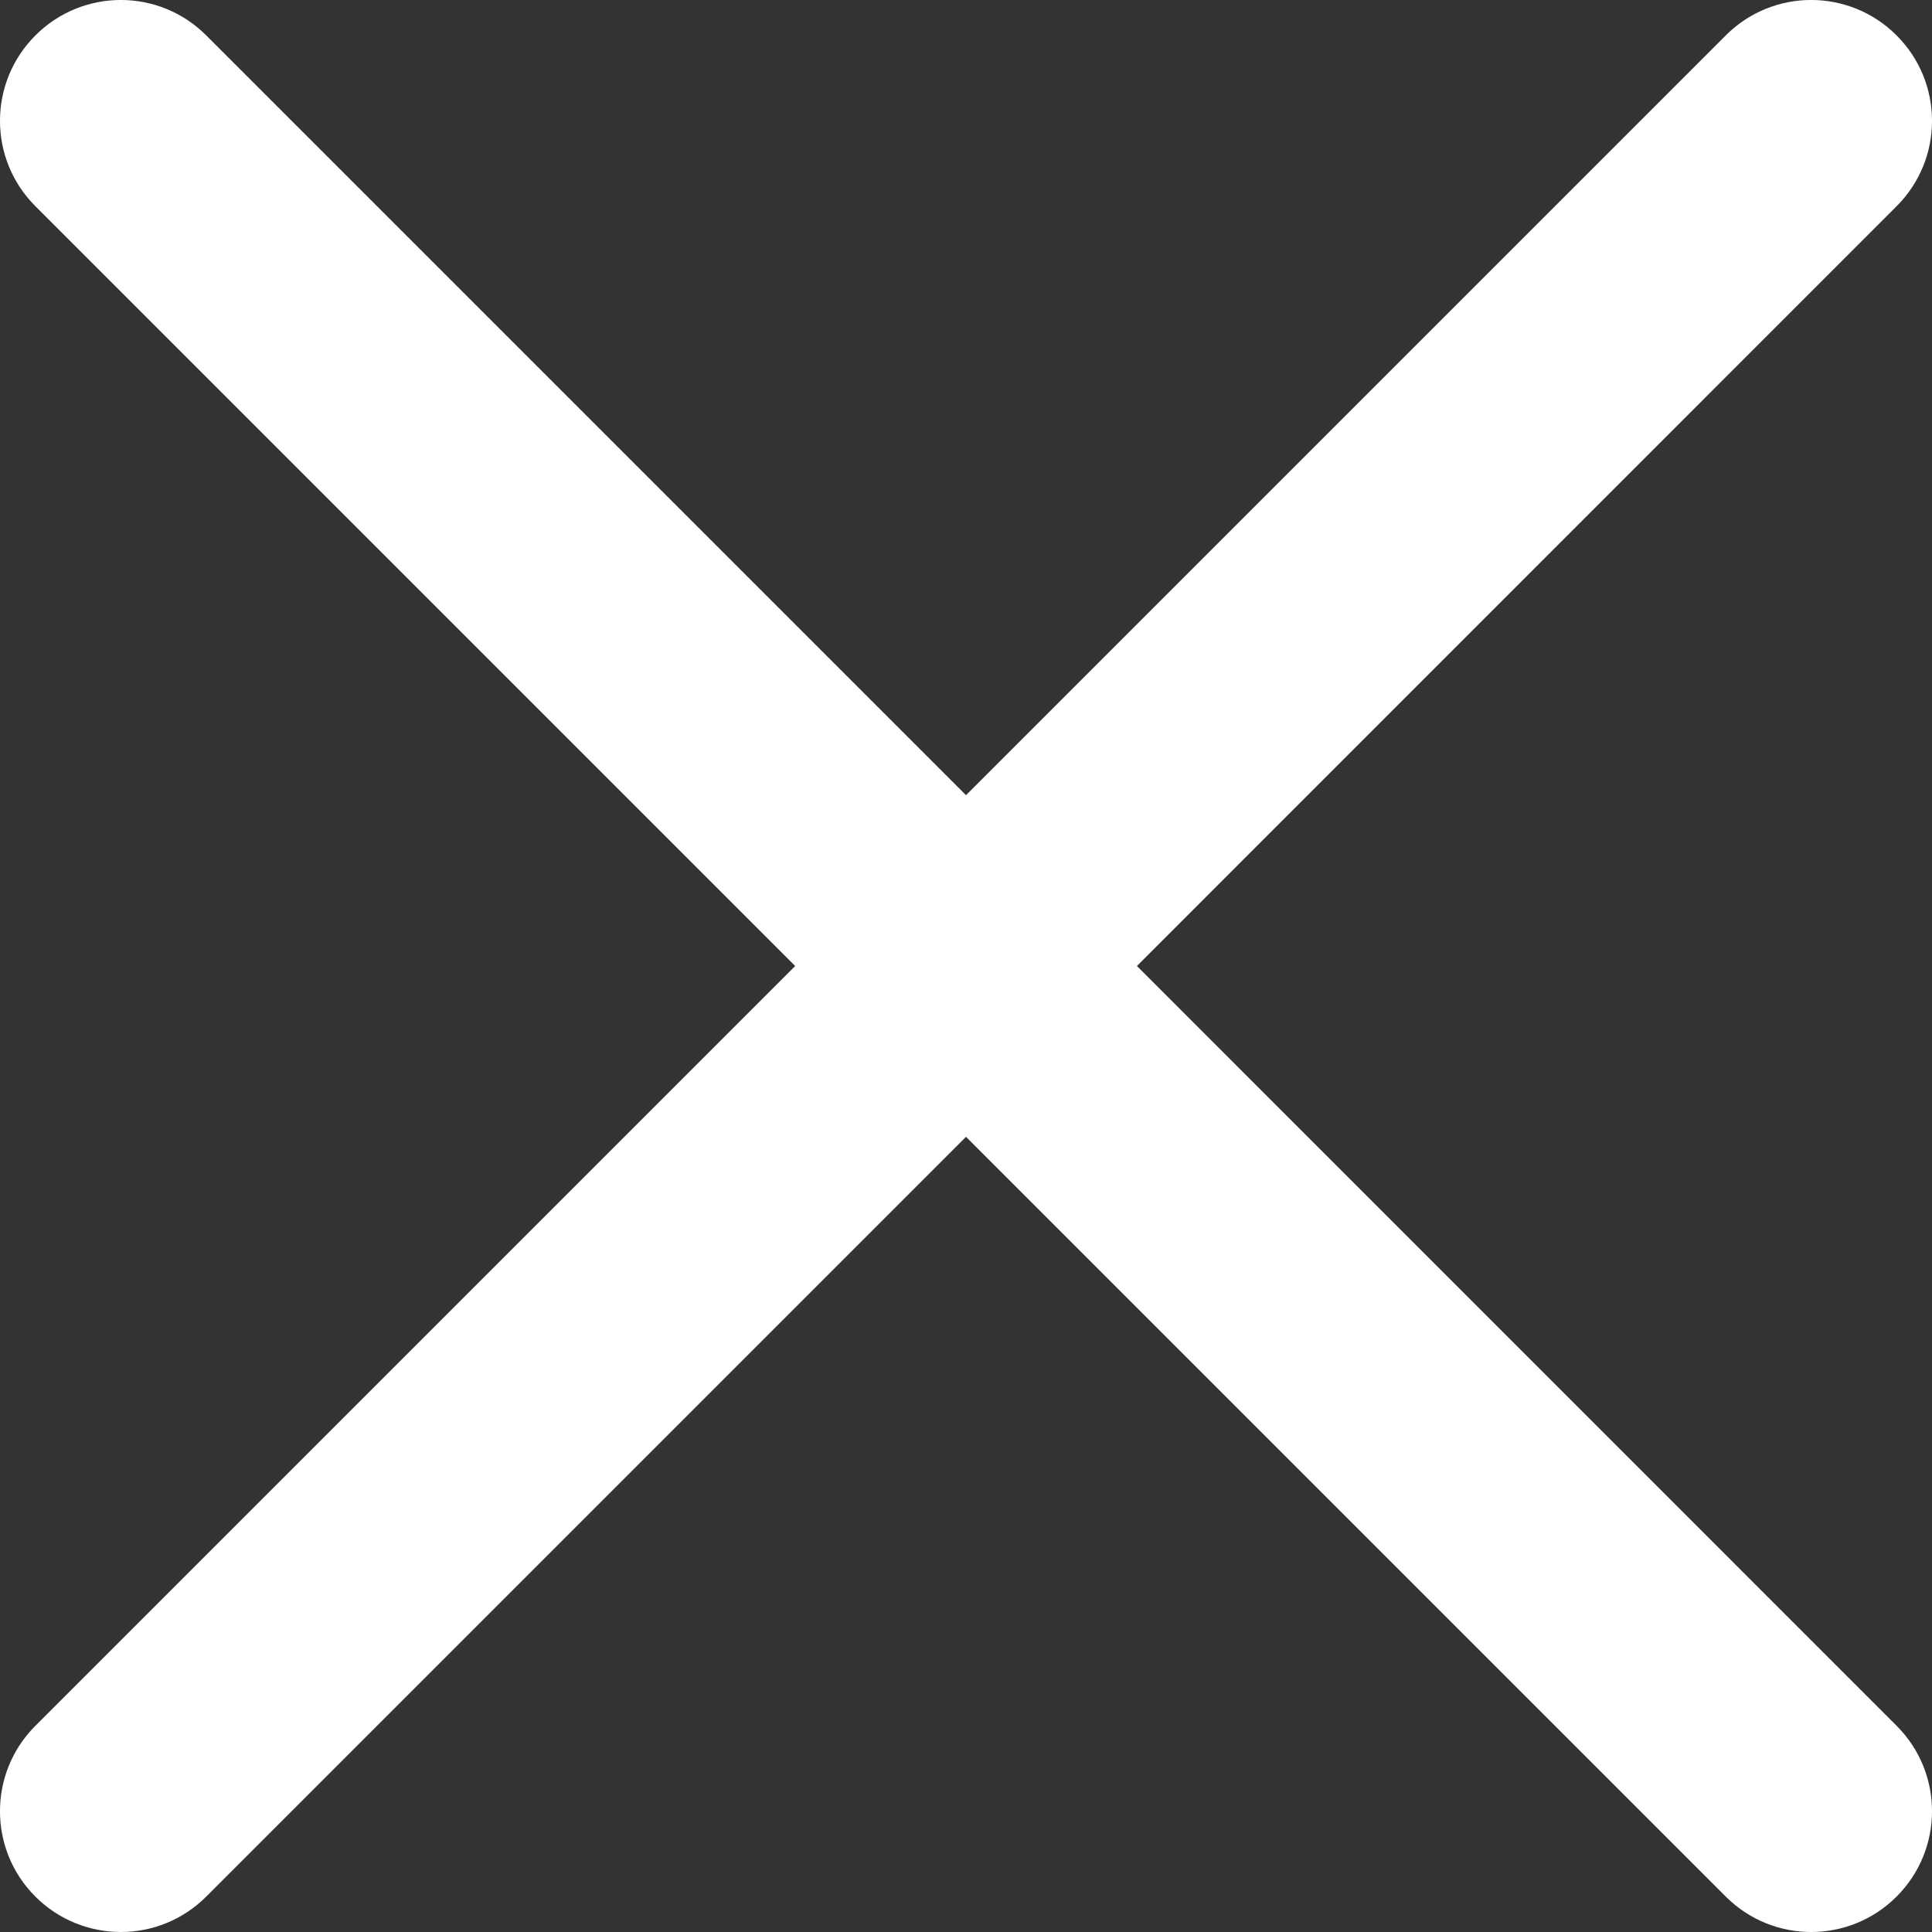 <?xml version="1.0" encoding="UTF-8" standalone="no"?>
<svg width="24px" height="24px" viewBox="0 0 24 24" version="1.1" xmlns="http://www.w3.org/2000/svg" xmlns:xlink="http://www.w3.org/1999/xlink">
    <rect x="0" y="0" width="24" height="24" fill="#333333" stroke="none"/>
    <!-- Generator: Sketch 48.1 (47250) - http://www.bohemiancoding.com/sketch -->
    <title>Shape</title>
    <desc>Created with Sketch.</desc>
    <defs></defs>
    <g id="form" stroke="none" stroke-width="1" fill="none" fill-rule="evenodd" transform="translate(-1041, -87)">
        <g id="close" transform="translate(1041, 87)" fill="#FFFFFF" fill-rule="nonzero">
            <path d="M14.123,12 L23.56,2.562 C24.147,1.976 24.147,1.026 23.56,0.44 C22.974,-0.147 22.024,-0.147 21.438,0.44 L12,9.878 L2.562,0.44 C1.976,-0.147 1.026,-0.147 0.44,0.44 C-0.147,1.026 -0.147,1.976 0.44,2.562 L9.878,12 L0.44,21.438 C-0.147,22.024 -0.147,22.975 0.44,23.561 C0.733,23.853 1.117,24 1.501,24 C1.885,24 2.269,23.853 2.562,23.56 L12,14.122 L21.438,23.56 C21.731,23.853 22.115,24 22.499,24 C22.883,24 23.267,23.853 23.56,23.56 C24.147,22.974 24.147,22.024 23.56,21.438 L14.123,12 Z" id="Shape"></path>
        </g>
    </g>
</svg>